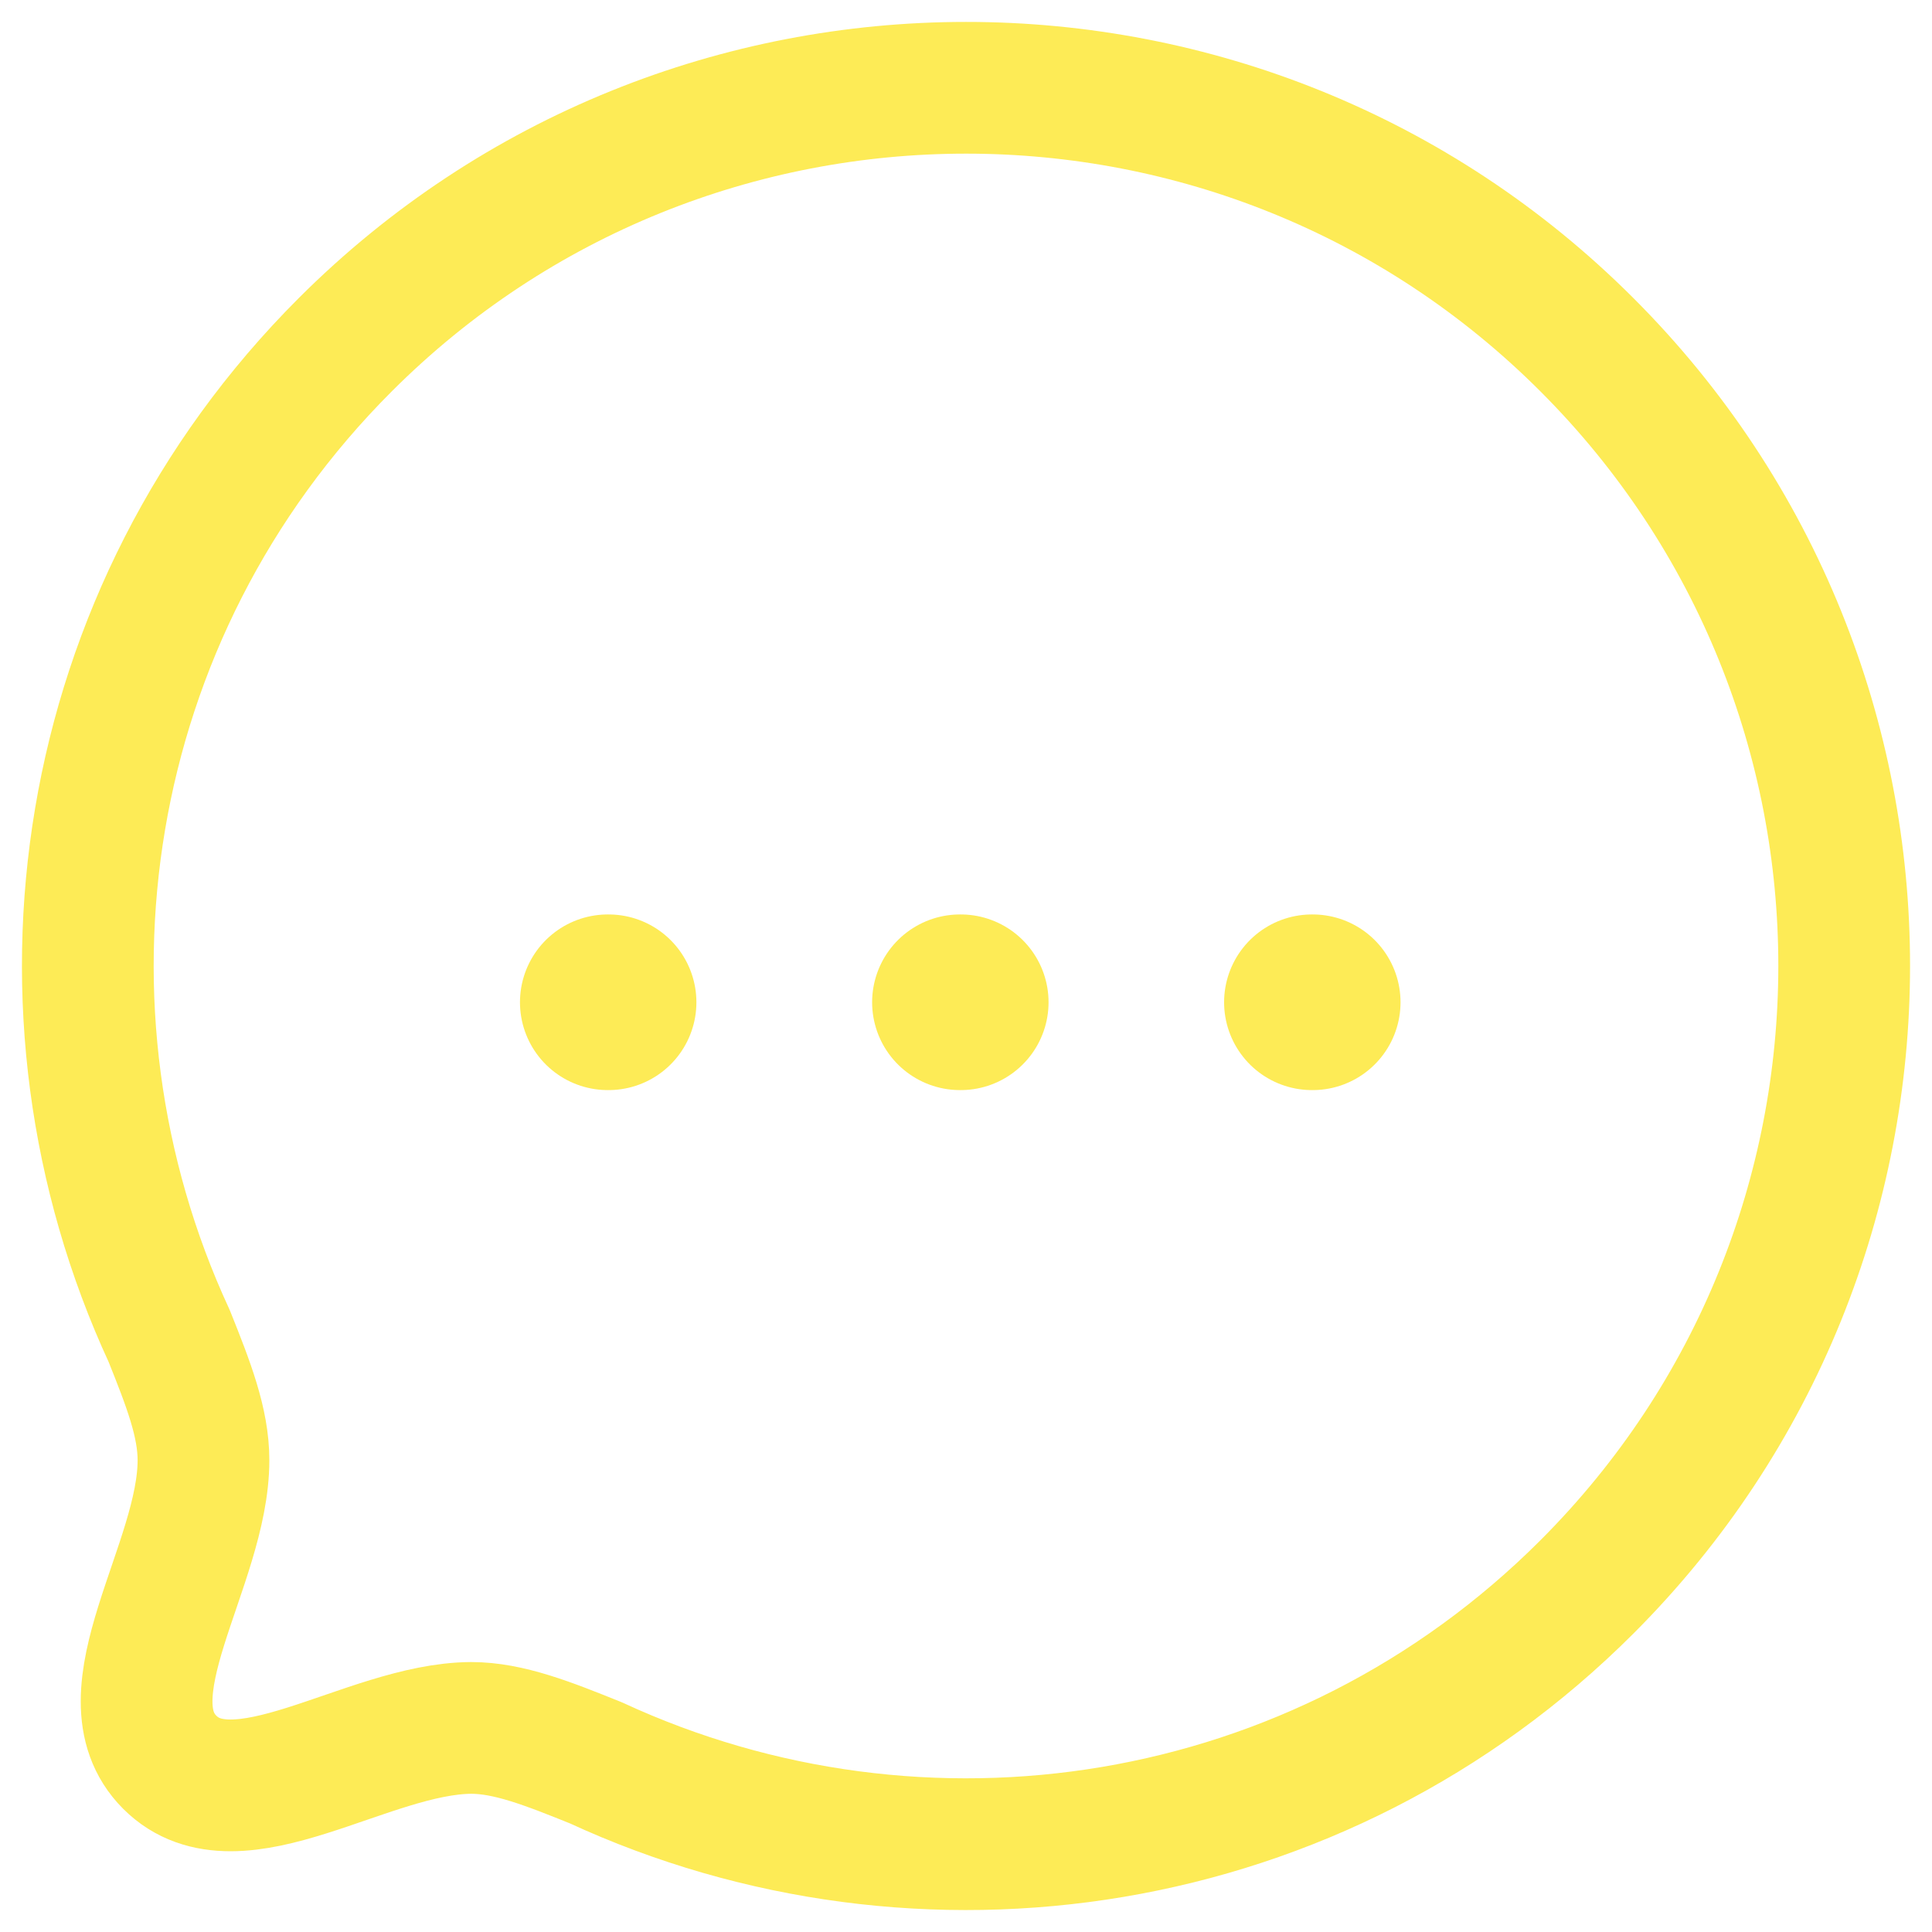 <svg width="22" height="22" viewBox="0 0 22 22" fill="none" xmlns="http://www.w3.org/2000/svg">
<g id="Chat">
<path id="Stroke 4" fill-rule="evenodd" clip-rule="evenodd" d="M18.071 18.07C15.015 21.126 10.49 21.787 6.786 20.074C6.24 19.854 5.791 19.676 5.365 19.676C4.178 19.683 2.701 20.834 1.933 20.067C1.166 19.299 2.317 17.821 2.317 16.627C2.317 16.2 2.146 15.76 1.926 15.212C0.213 11.51 0.874 6.983 3.93 3.927C7.832 0.024 14.17 0.024 18.071 3.926C21.98 7.835 21.973 14.168 18.071 18.07Z" stroke="#FDEB56" stroke-width="1.5" stroke-linecap="round" stroke-linejoin="round"/>
<path id="Stroke 11" d="M14.939 11.413H14.948" stroke="#FDEB56" stroke-width="2" stroke-linecap="round" stroke-linejoin="round"/>
<path id="Stroke 13" d="M10.931 11.413H10.94" stroke="#FDEB56" stroke-width="2" stroke-linecap="round" stroke-linejoin="round"/>
<path id="Stroke 15" d="M6.921 11.413H6.93" stroke="#FDEB56" stroke-width="2" stroke-linecap="round" stroke-linejoin="round"/>
</g>
</svg>
